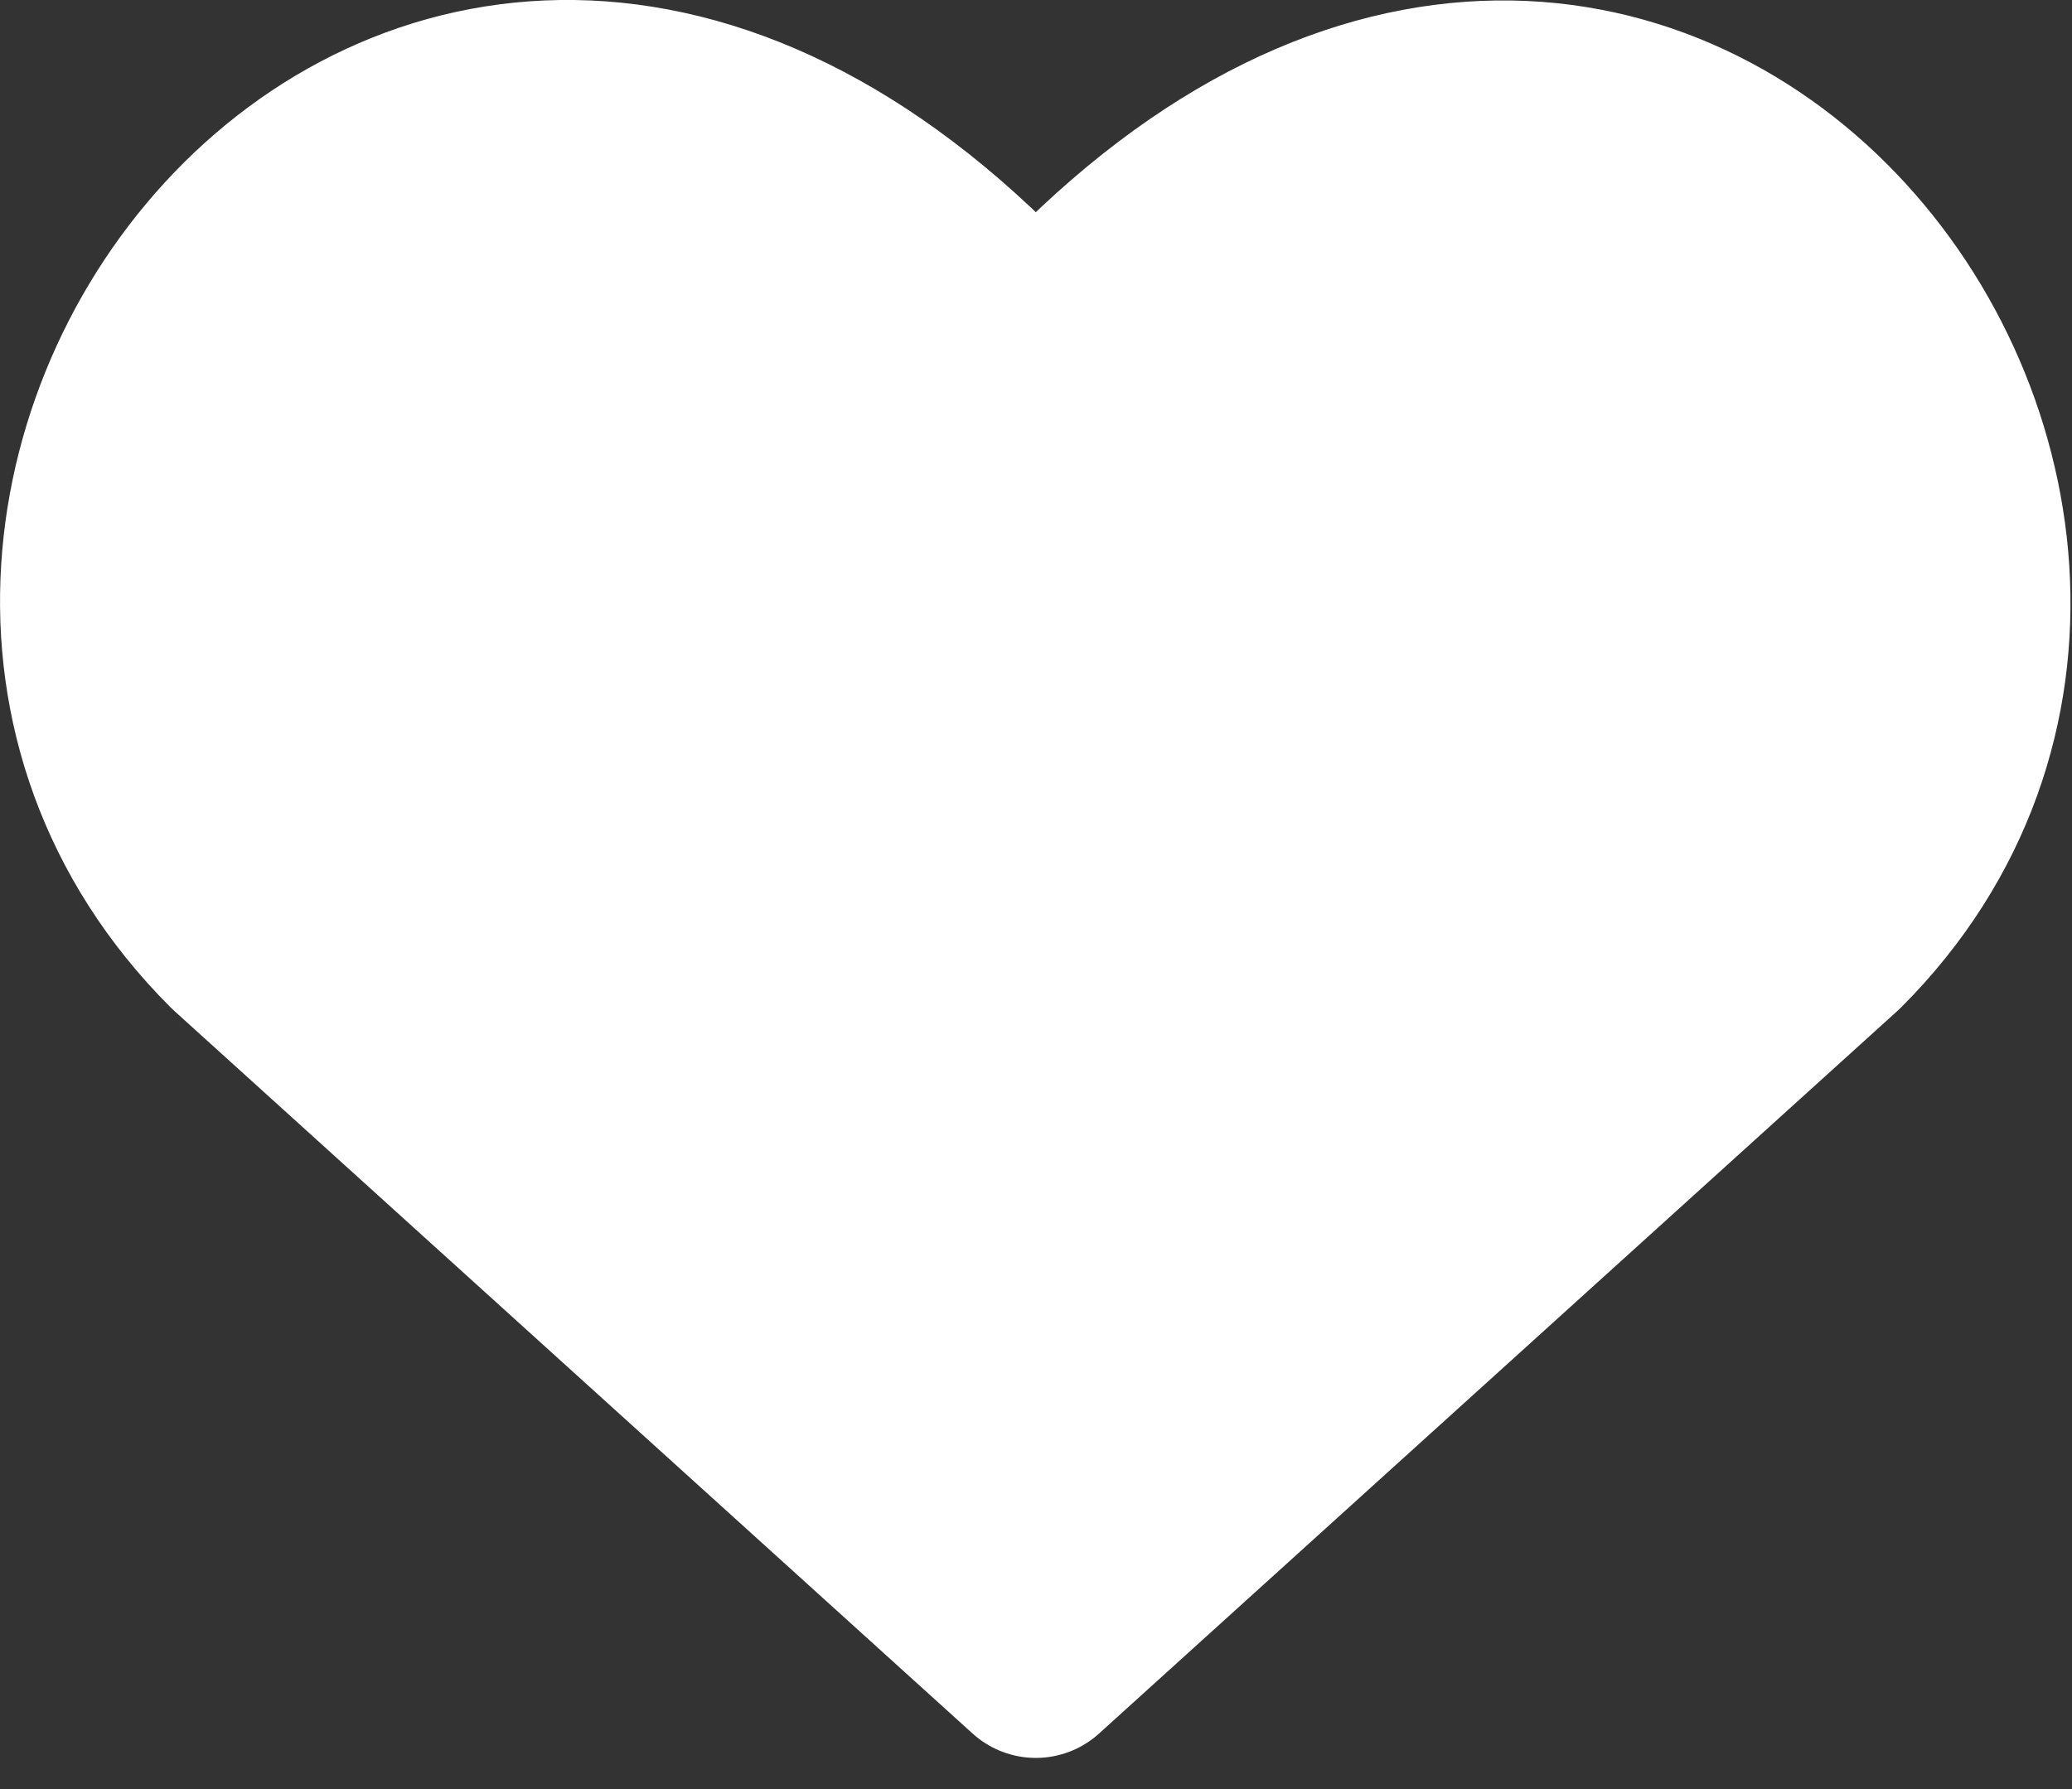 <?xml version="1.0" encoding="utf-8"?>
<svg width="22" height="19" viewBox="0 0 22 19" fill="none" xmlns="http://www.w3.org/2000/svg">
  <rect x="0" y="0" width="22" height="19" fill="#333333" stroke="none"/>
  <defs/>
  <path d="M10.998 17.669L2.518 9.991C-2.091 5.384 4.684 -3.461 10.998 3.695C17.312 -3.461 24.057 5.415 19.479 9.991L10.998 17.669Z" stroke="white" stroke-width="2" stroke-linecap="round" stroke-linejoin="round" style="fill: rgb(255, 255, 255);"/>
</svg>